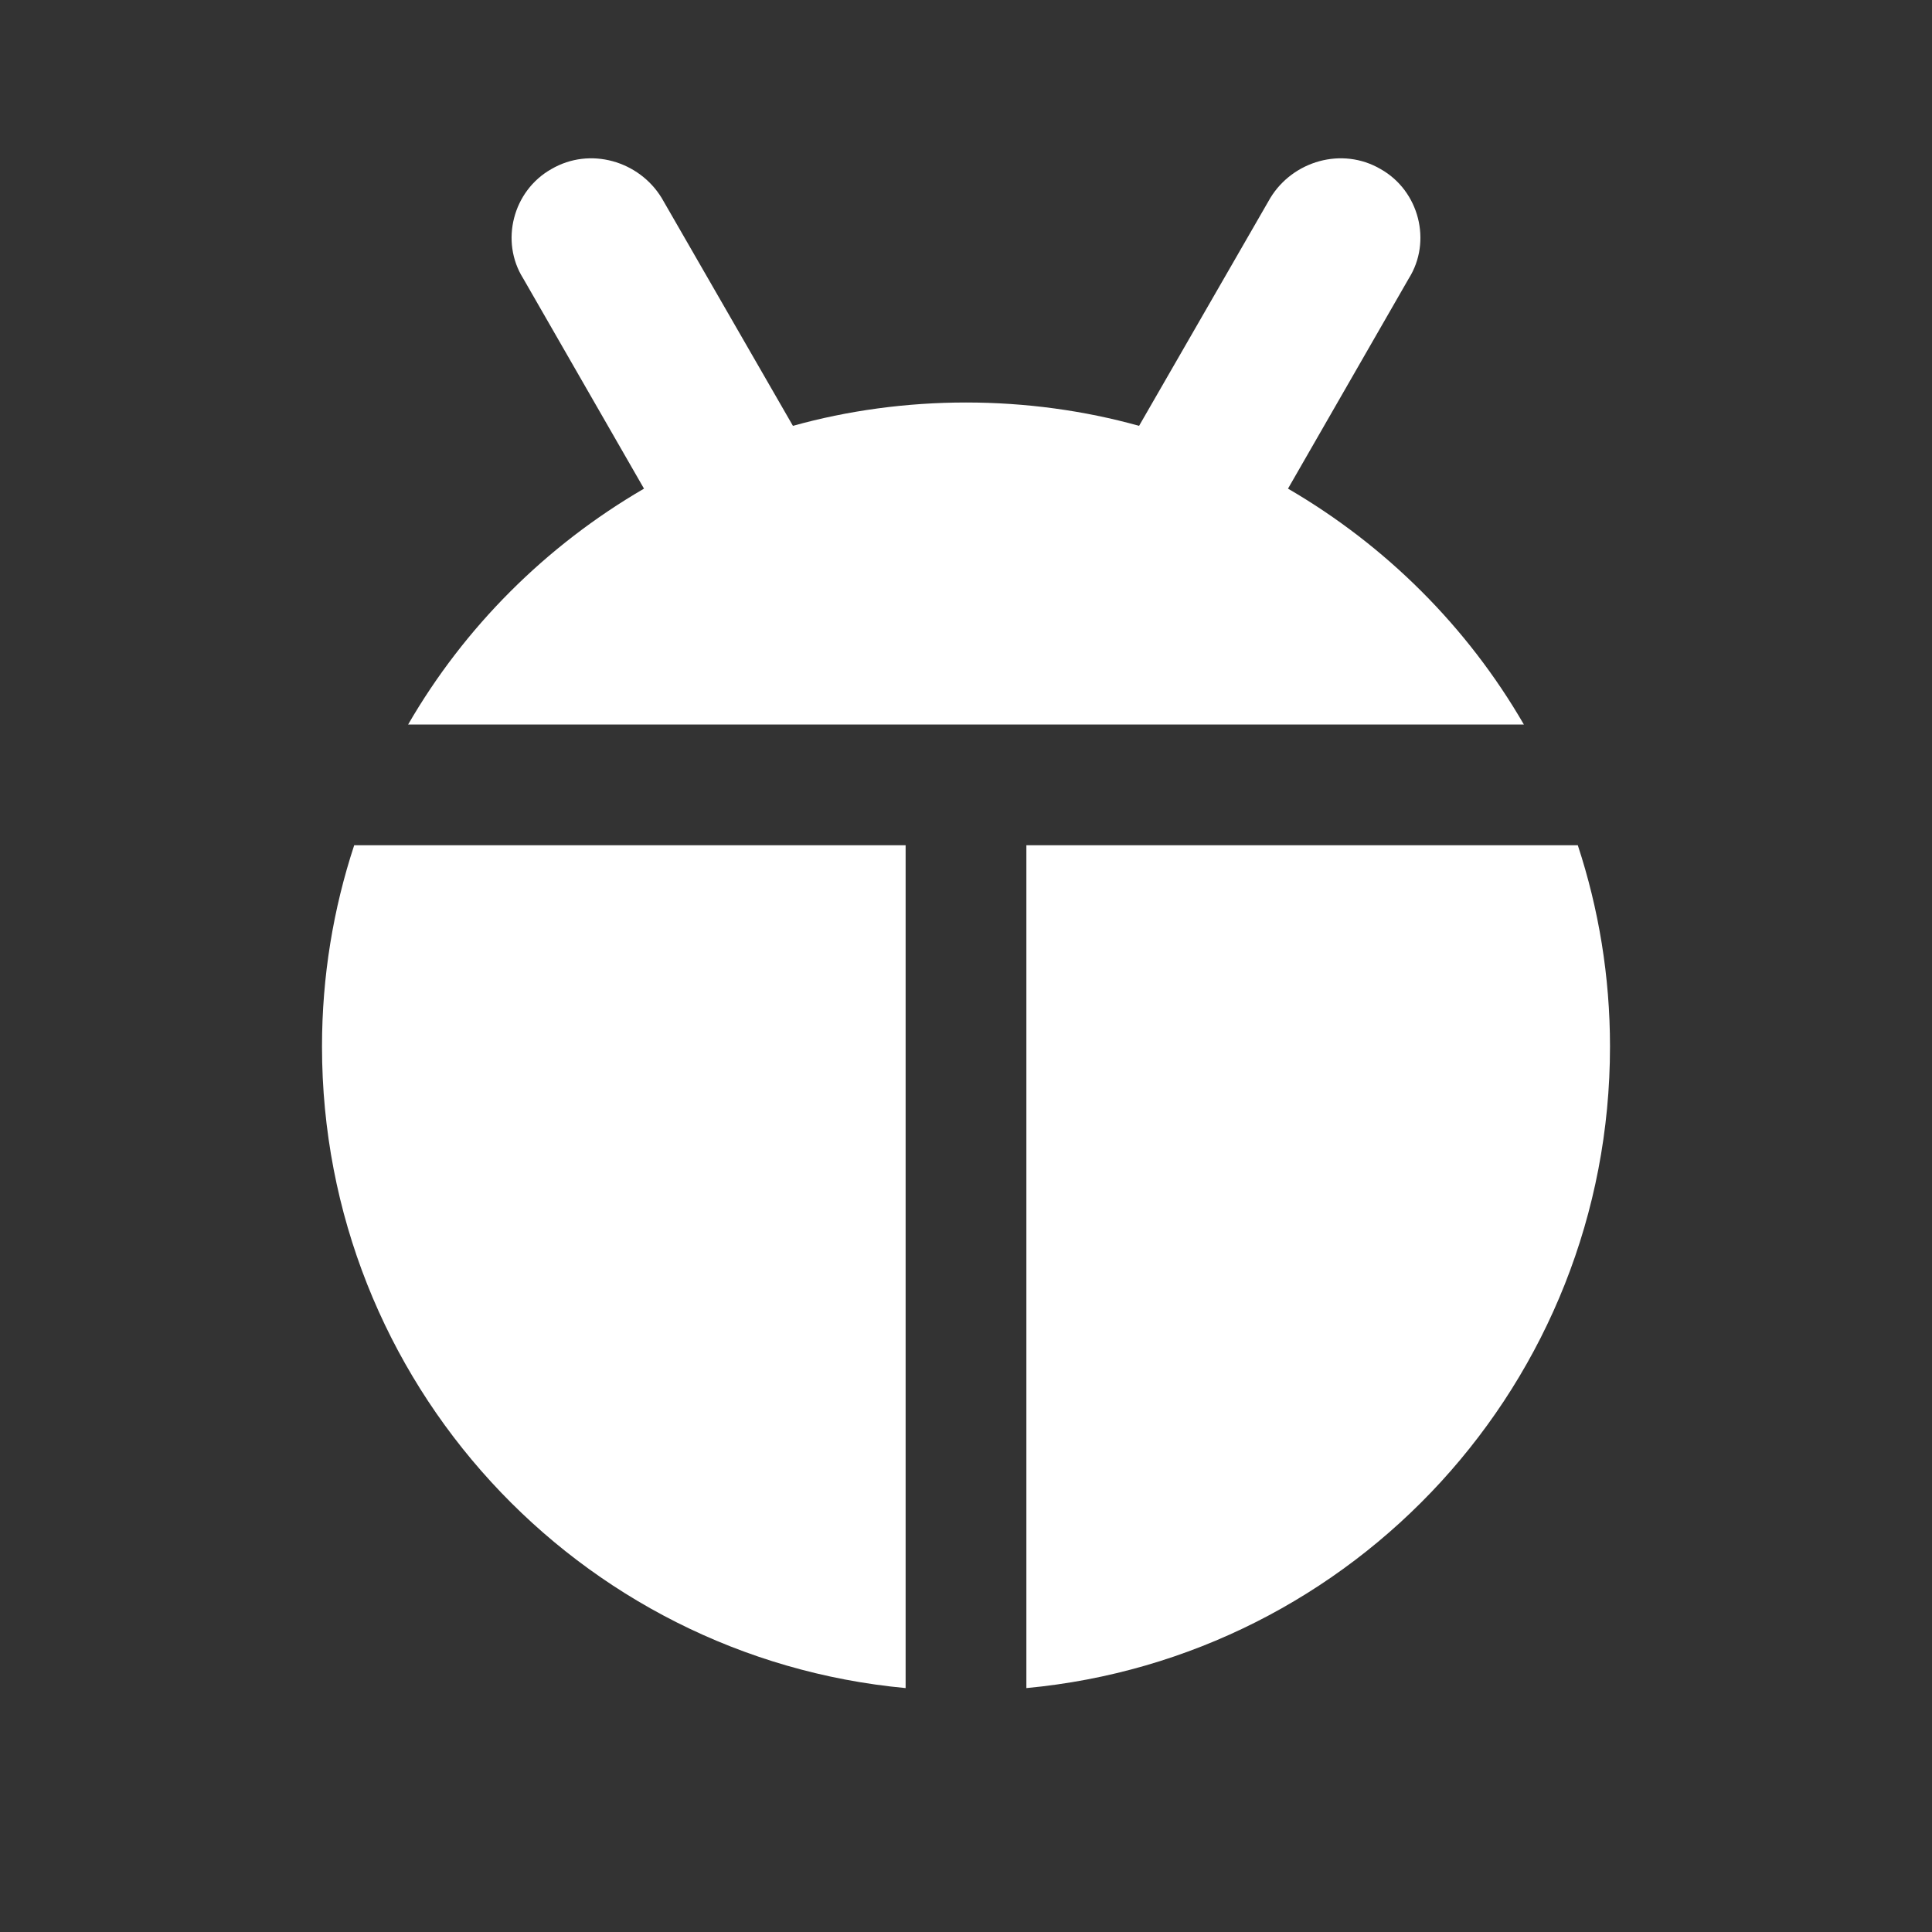 <svg xmlns="http://www.w3.org/2000/svg" fill="white" id="mdi-ladybug" viewBox="0 0 24 24"><rect x="0" y="0" width="24" height="24" fill="#333333" stroke="none"/><path d="M12,5C12.74,5 13.47,5.1 14.15,5.29L15.78,2.46C16.06,2 16.67,1.82 17.15,2.1C17.63,2.37 17.79,3 17.5,3.46L16,6.07C17.22,6.78 18.23,7.79 18.93,9H5.07C5.77,7.79 6.78,6.78 8,6.07L6.5,3.46C6.21,3 6.37,2.37 6.85,2.1C7.33,1.82 7.94,2 8.22,2.46L9.85,5.29C10.53,5.1 11.26,5 12,5M20,13C20,17.17 16.82,20.59 12.75,20.97V10.5H19.6C19.86,11.29 20,12.13 20,13M4,13C4,12.13 4.14,11.29 4.4,10.5H11.25V20.97C7.18,20.59 4,17.17 4,13Z" /></svg>
